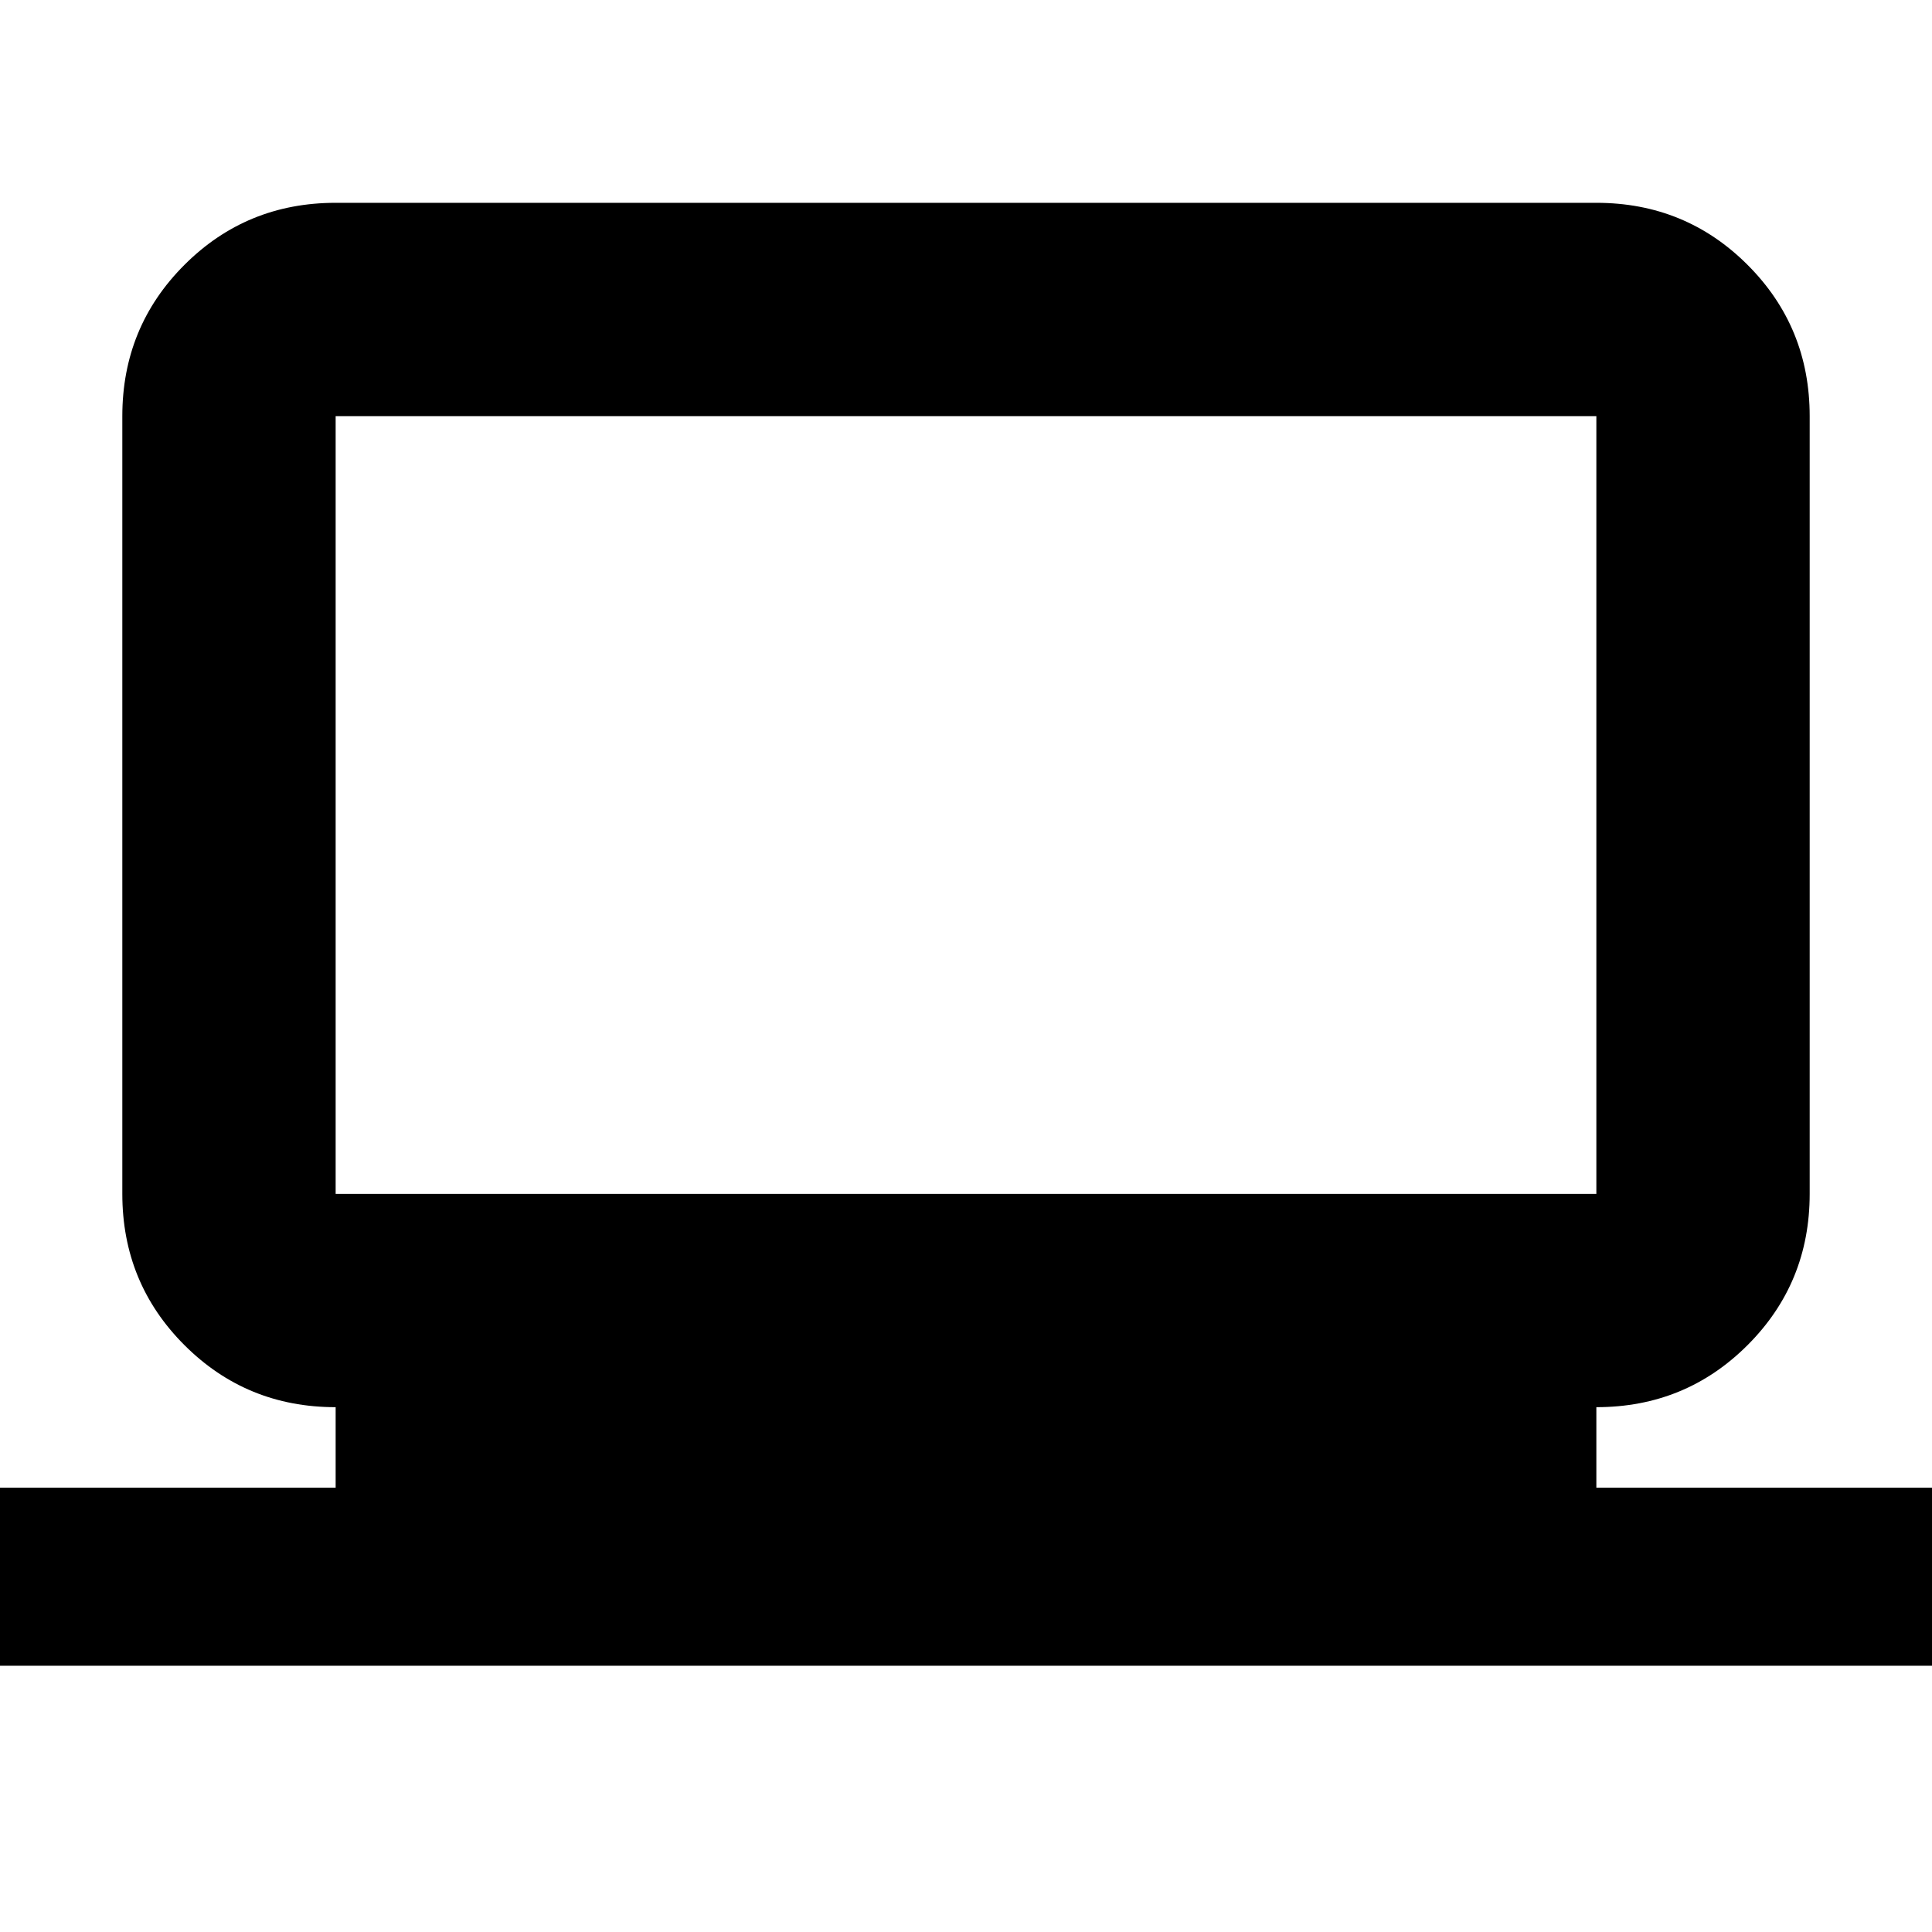 <svg xmlns="http://www.w3.org/2000/svg" height="24" viewBox="0 -960 960 960" width="24"><path d="M0-132.3v-88.48h166.78v-40q-44.3 0-75.15-30.85-30.85-30.85-30.85-75.15v-386.44q0-44.3 30.85-75.15 30.85-30.85 75.15-30.85h626.44q44.3 0 75.15 30.85 30.85 30.85 30.85 75.15v386.44q0 44.3-30.85 75.15-30.85 30.85-75.15 30.85v40H960v88.48H0Zm166.78-234.48h626.44v-386.44H166.78v386.44Zm0 0v-386.44 386.44Z"/></svg>